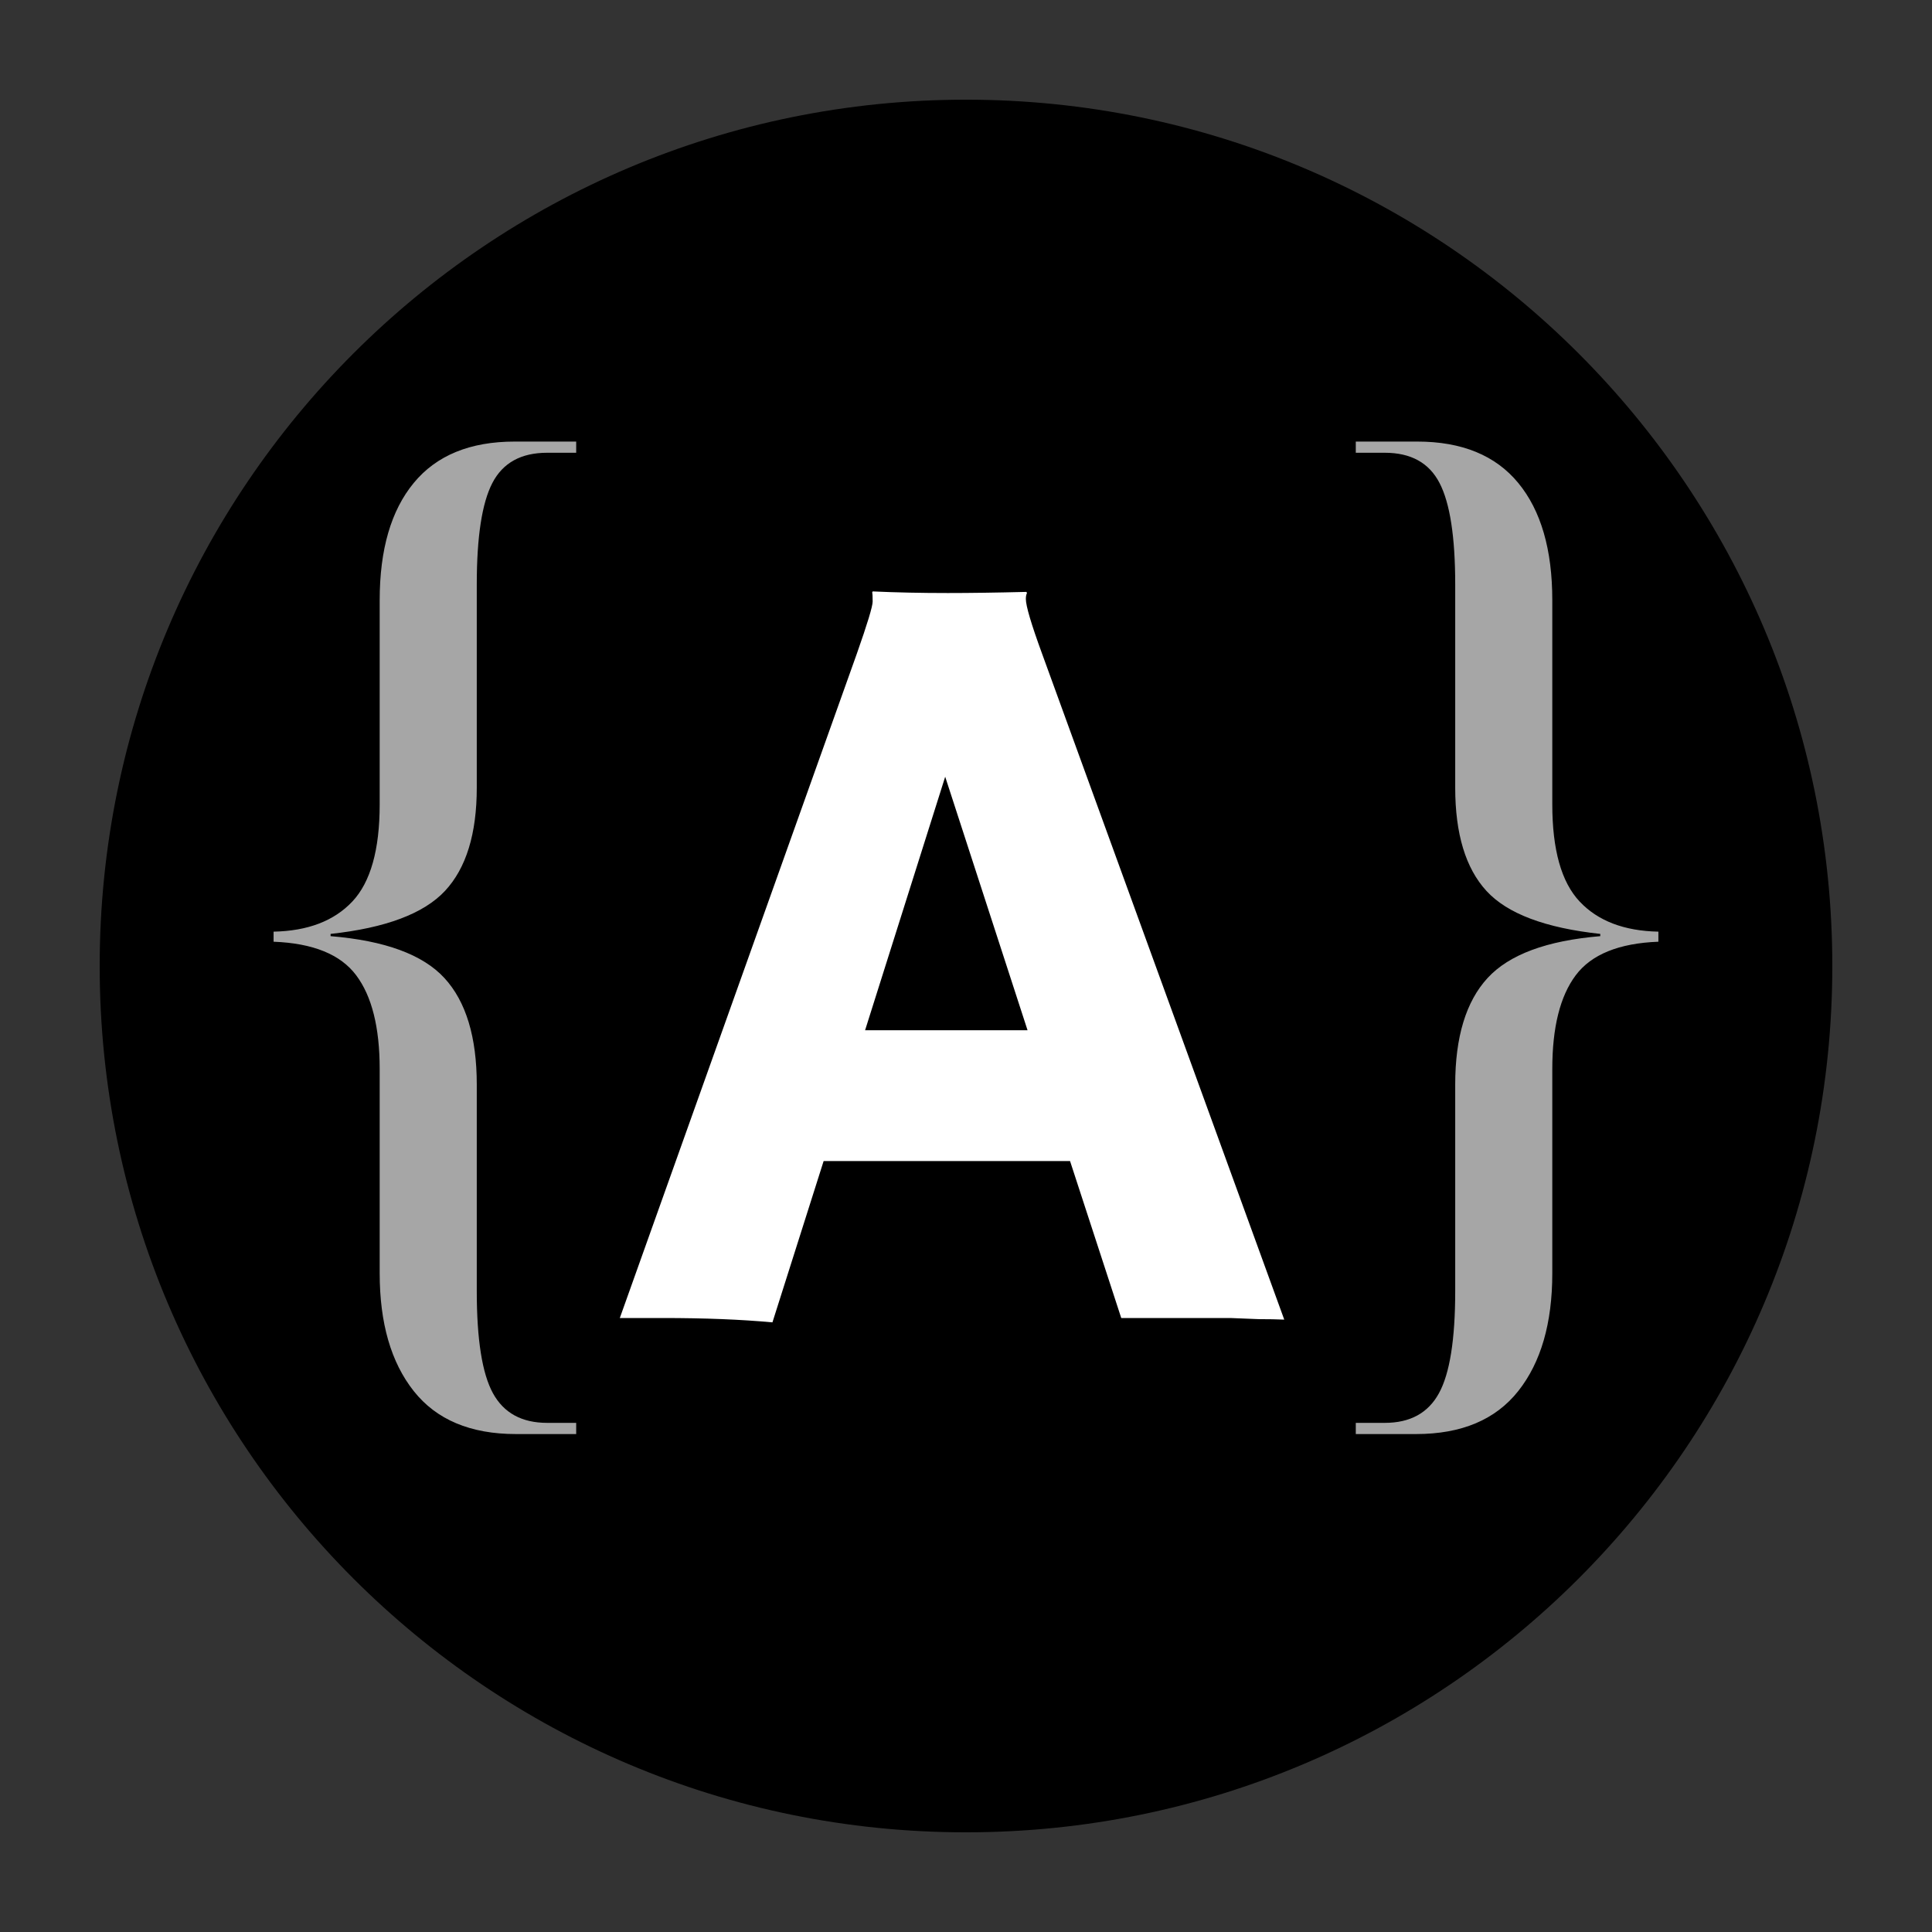 <svg xmlns="http://www.w3.org/2000/svg" xmlns:xlink="http://www.w3.org/1999/xlink" width="500" zoomAndPan="magnify" viewBox="0 0 375 375" height="500" preserveAspectRatio="xMidYMid meet" version="1.0"><rect x="0" y="0" width="375" height="375" fill="#333333" stroke="none"/><defs><g/><clipPath id="58f6d7c6e5"><path d="M 19.348 19.348 L 355.652 19.348 L 355.652 355.652 L 19.348 355.652 Z M 19.348 19.348 " clip-rule="nonzero"/></clipPath><clipPath id="eeda980d6f"><path d="M 187.5 19.348 C 94.633 19.348 19.348 94.633 19.348 187.5 C 19.348 280.367 94.633 355.652 187.5 355.652 C 280.367 355.652 355.652 280.367 355.652 187.5 C 355.652 94.633 280.367 19.348 187.5 19.348 Z M 187.5 19.348 " clip-rule="nonzero"/></clipPath></defs><g clip-path="url(#58f6d7c6e5)"><g clip-path="url(#eeda980d6f)"><path fill="#000000" d="M 19.348 19.348 L 355.652 19.348 L 355.652 355.652 L 19.348 355.652 Z M 19.348 19.348 " fill-opacity="1" fill-rule="nonzero"/></g></g><g fill="#a6a6a6" fill-opacity="1"><g transform="translate(45.525, 250.396)"><g><path d="M 54.609 27.953 C 45.797 27.953 39.188 25.172 34.781 19.609 C 30.375 14.047 28.172 6.426 28.172 -3.25 L 28.172 -42.906 C 28.172 -50.988 26.648 -57.051 23.609 -61.094 C 20.578 -65.145 15.234 -67.316 7.578 -67.609 L 7.578 -69.562 C 14.223 -69.695 19.316 -71.645 22.859 -75.406 C 26.398 -79.164 28.172 -85.453 28.172 -94.266 L 28.172 -133.906 C 28.172 -143.727 30.375 -151.312 34.781 -156.656 C 39.188 -162.008 45.723 -164.688 54.391 -164.688 L 66.312 -164.688 L 66.312 -162.516 L 60.672 -162.516 C 55.617 -162.516 52.078 -160.562 50.047 -156.656 C 48.023 -152.758 47.016 -146.191 47.016 -136.953 L 47.016 -97.516 C 47.016 -88.555 44.957 -81.875 40.844 -77.469 C 36.727 -73.062 29.328 -70.281 18.641 -69.125 L 18.641 -68.688 C 29.18 -67.82 36.547 -65.113 40.734 -60.562 C 44.922 -56.008 47.016 -49.113 47.016 -39.875 L 47.016 0.219 C 47.016 9.602 48.062 16.207 50.156 20.031 C 52.258 23.863 55.766 25.781 60.672 25.781 L 66.312 25.781 L 66.312 27.953 Z M 54.609 27.953 "/></g></g></g><g fill="#a6a6a6" fill-opacity="1"><g transform="translate(255.58, 250.396)"><g><path d="M 7.578 27.953 L 7.578 25.781 L 13.219 25.781 C 18.125 25.781 21.625 23.863 23.719 20.031 C 25.82 16.207 26.875 9.602 26.875 0.219 L 26.875 -39.875 C 26.875 -49.113 28.969 -56.008 33.156 -60.562 C 37.344 -65.113 44.633 -67.82 55.031 -68.688 L 55.031 -69.125 C 44.344 -70.281 36.977 -73.062 32.938 -77.469 C 28.895 -81.875 26.875 -88.555 26.875 -97.516 L 26.875 -136.953 C 26.875 -146.191 25.859 -152.758 23.828 -156.656 C 21.805 -160.562 18.27 -162.516 13.219 -162.516 L 7.578 -162.516 L 7.578 -164.688 L 19.5 -164.688 C 28.164 -164.688 34.703 -162.008 39.109 -156.656 C 43.516 -151.312 45.719 -143.727 45.719 -133.906 L 45.719 -94.266 C 45.719 -85.453 47.488 -79.164 51.031 -75.406 C 54.57 -71.645 59.664 -69.695 66.312 -69.562 L 66.312 -67.609 C 58.656 -67.316 53.305 -65.145 50.266 -61.094 C 47.234 -57.051 45.719 -50.988 45.719 -42.906 L 45.719 -3.25 C 45.719 6.426 43.516 14.047 39.109 19.609 C 34.703 25.172 28.094 27.953 19.281 27.953 Z M 7.578 27.953 "/></g></g></g><g fill="#ffffff" fill-opacity="1"><g transform="translate(121.461, 255.825)"><g><path d="M 28.469 0.844 C 22.395 0.281 15.301 0 7.188 0 L -1.156 0 L 44.859 -128.969 C 46.898 -134.758 47.922 -138.129 47.922 -139.078 C 47.922 -140.035 47.891 -140.617 47.828 -140.828 L 47.922 -141.031 C 52.516 -140.82 57.383 -140.719 62.531 -140.719 C 66.758 -140.719 71.836 -140.789 77.766 -140.938 L 77.875 -140.719 C 77.727 -140.438 77.656 -140.051 77.656 -139.562 C 77.656 -138.219 78.711 -134.656 80.828 -128.875 L 127.812 0.312 C 126.406 0.25 124.75 0.219 122.844 0.219 C 122.844 0.219 121.008 0.145 117.344 0 C 115.57 0 113.984 0 112.578 0 L 96.172 0 L 86.234 -30.469 L 38.406 -30.469 Z M 77.984 -55.859 L 62 -105.062 L 46.453 -55.859 Z M 77.984 -55.859 "/></g></g></g></svg>